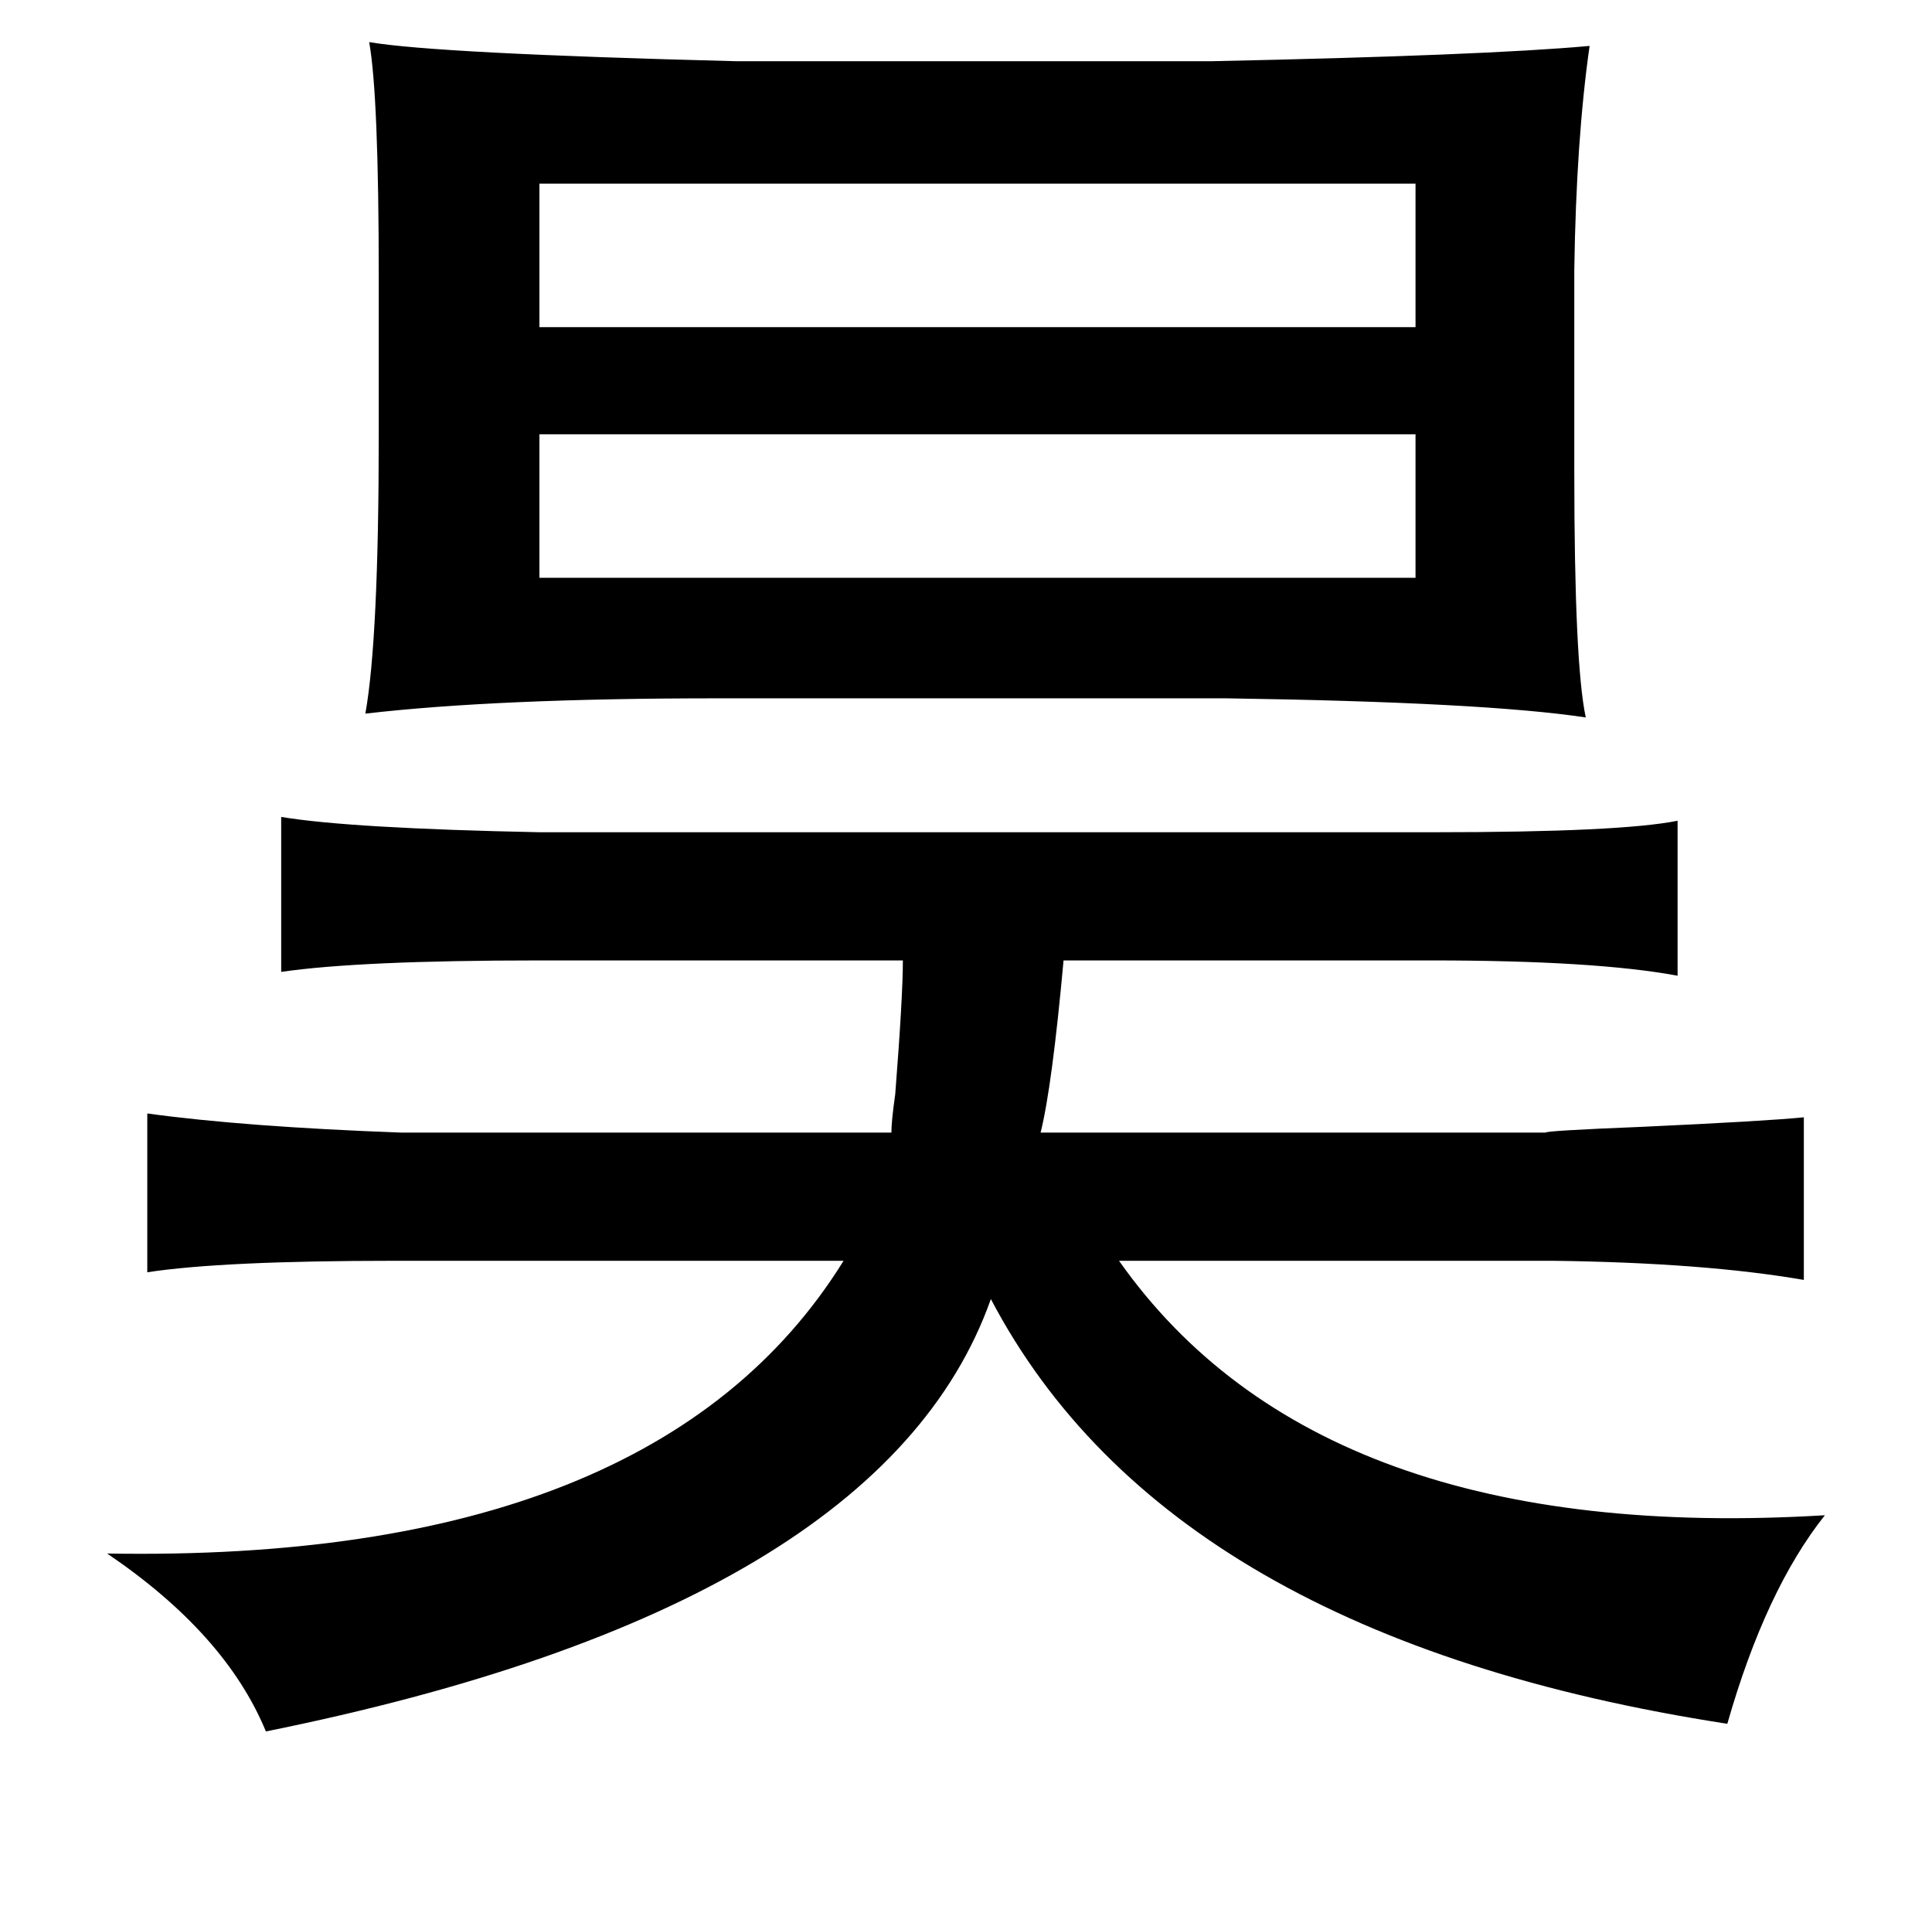 <?xml version="1.0" standalone="no"?>
<!DOCTYPE svg PUBLIC "-//W3C//DTD SVG 1.1//EN" "http://www.w3.org/Graphics/SVG/1.1/DTD/svg11.dtd" >
<svg xmlns="http://www.w3.org/2000/svg" xmlns:xlink="http://www.w3.org/1999/xlink" version="1.1" viewBox="-10 0 1010 1000">
   <path fill="currentColor"
d="M183 22q35 6 192 10h248q143 -3 198 -8q-7 49 -8 117v105q0 101 6 129q-53 -8 -188 -10h-266q-115 0 -184 8q7 -39 7 -146v-82q0 -95 -5 -123zM272 96v75h458v-75h-458zM272 227v75h458v-75h-458zM137 427q36 6 135 8h468q97 0 127 -6v81q-43 -8 -129 -8h-192
q-6 66 -12 90h264q0 -1 50 -3q65 -3 85 -5v85q-52 -9 -131 -10h-227q105 149 369 133q-31 39 -51 109q-292 -45 -385 -222q-57 161 -379 226q-21 -51 -83 -93q287 5 385 -153h-235q-90 0 -129 6v-83q51 7 133 10h256q0 -6 2 -20q4 -51 4 -70h-190q-94 0 -135 6v-81z" />
</svg>
